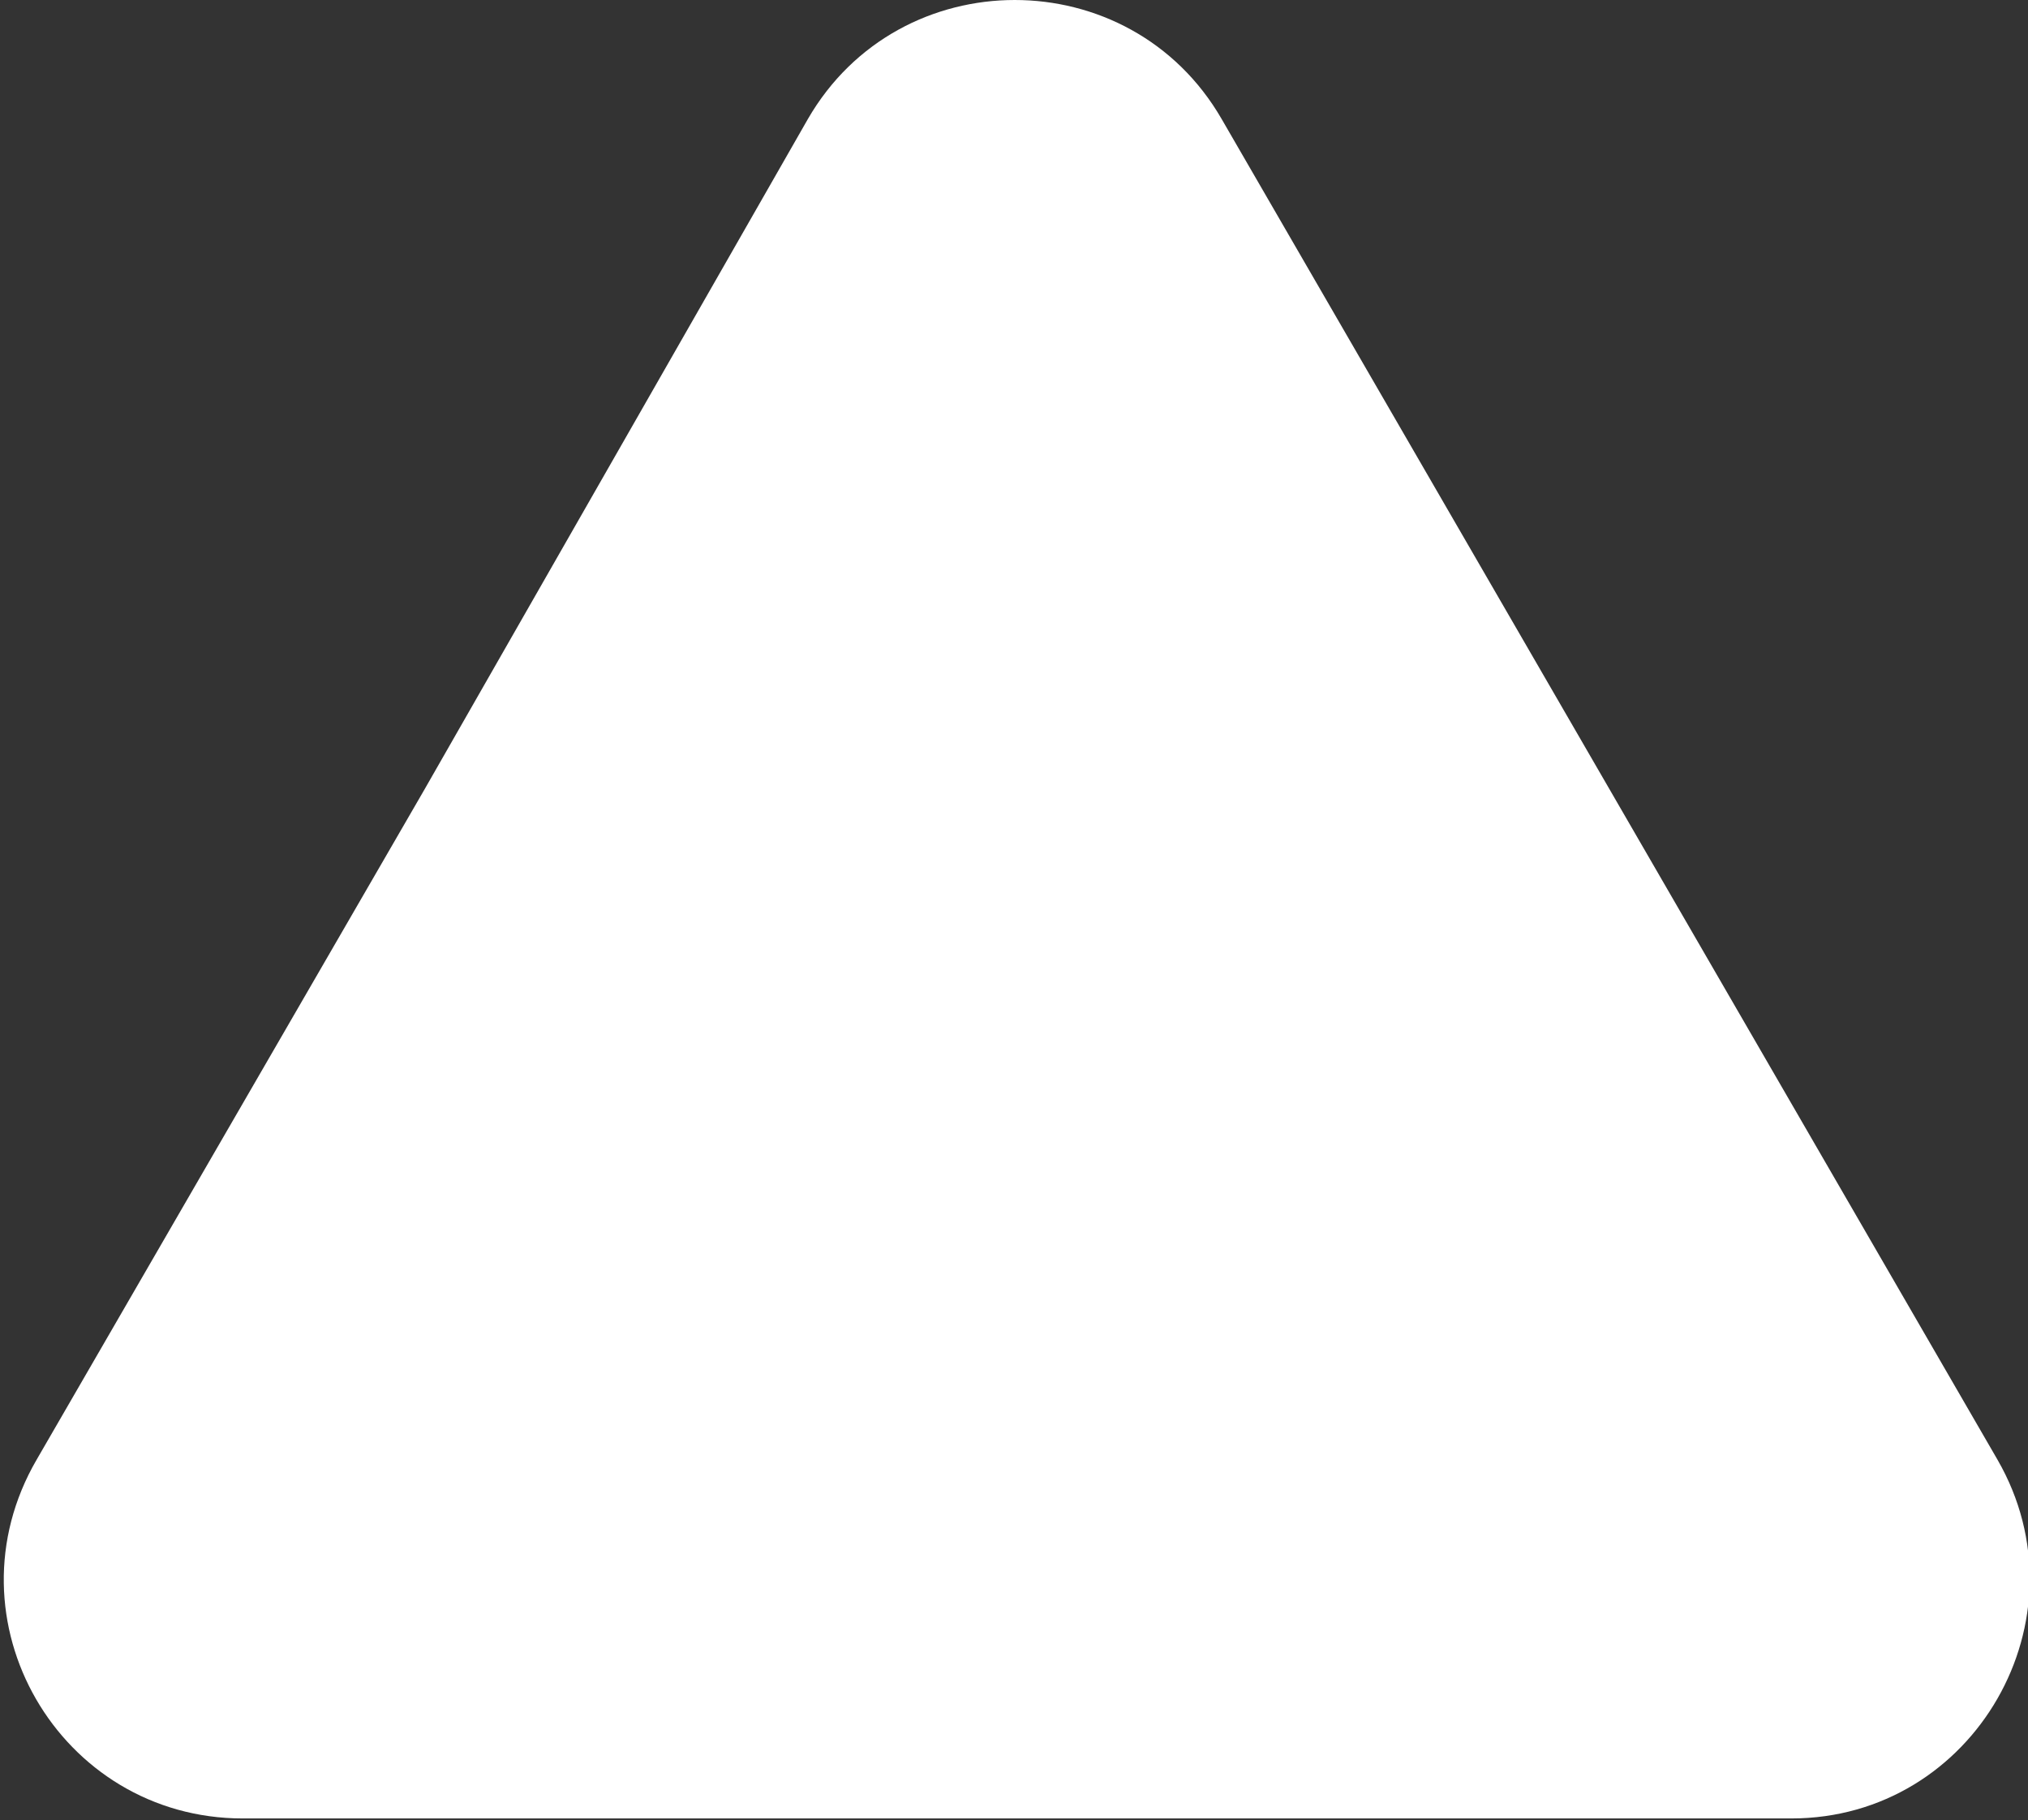 <?xml version="1.0" encoding="UTF-8"?>
<svg id="Layer_2" data-name="Layer 2" xmlns="http://www.w3.org/2000/svg" viewBox="0 0 13.28 11.92">
  <rect x="0" y="0" width="13.28" height="11.92" fill="#333333" stroke="none"/>
  <defs>
    <style>
      .cls-1 {
        fill: #fff;
      }
    </style>
  </defs>
  <g id="PlayTable_Popup" data-name="PlayTable Popup">
    <path class="cls-1" d="M5.29.78c.6-1.04,2.11-1.04,2.71,0l2.54,4.39,2.54,4.39c.6,1.04-.15,2.35-1.35,2.35h-5.07s-5.07,0-5.07,0c-1.2,0-1.96-1.3-1.35-2.35l2.54-4.39L5.29.78Z"/>
  </g>
</svg>
